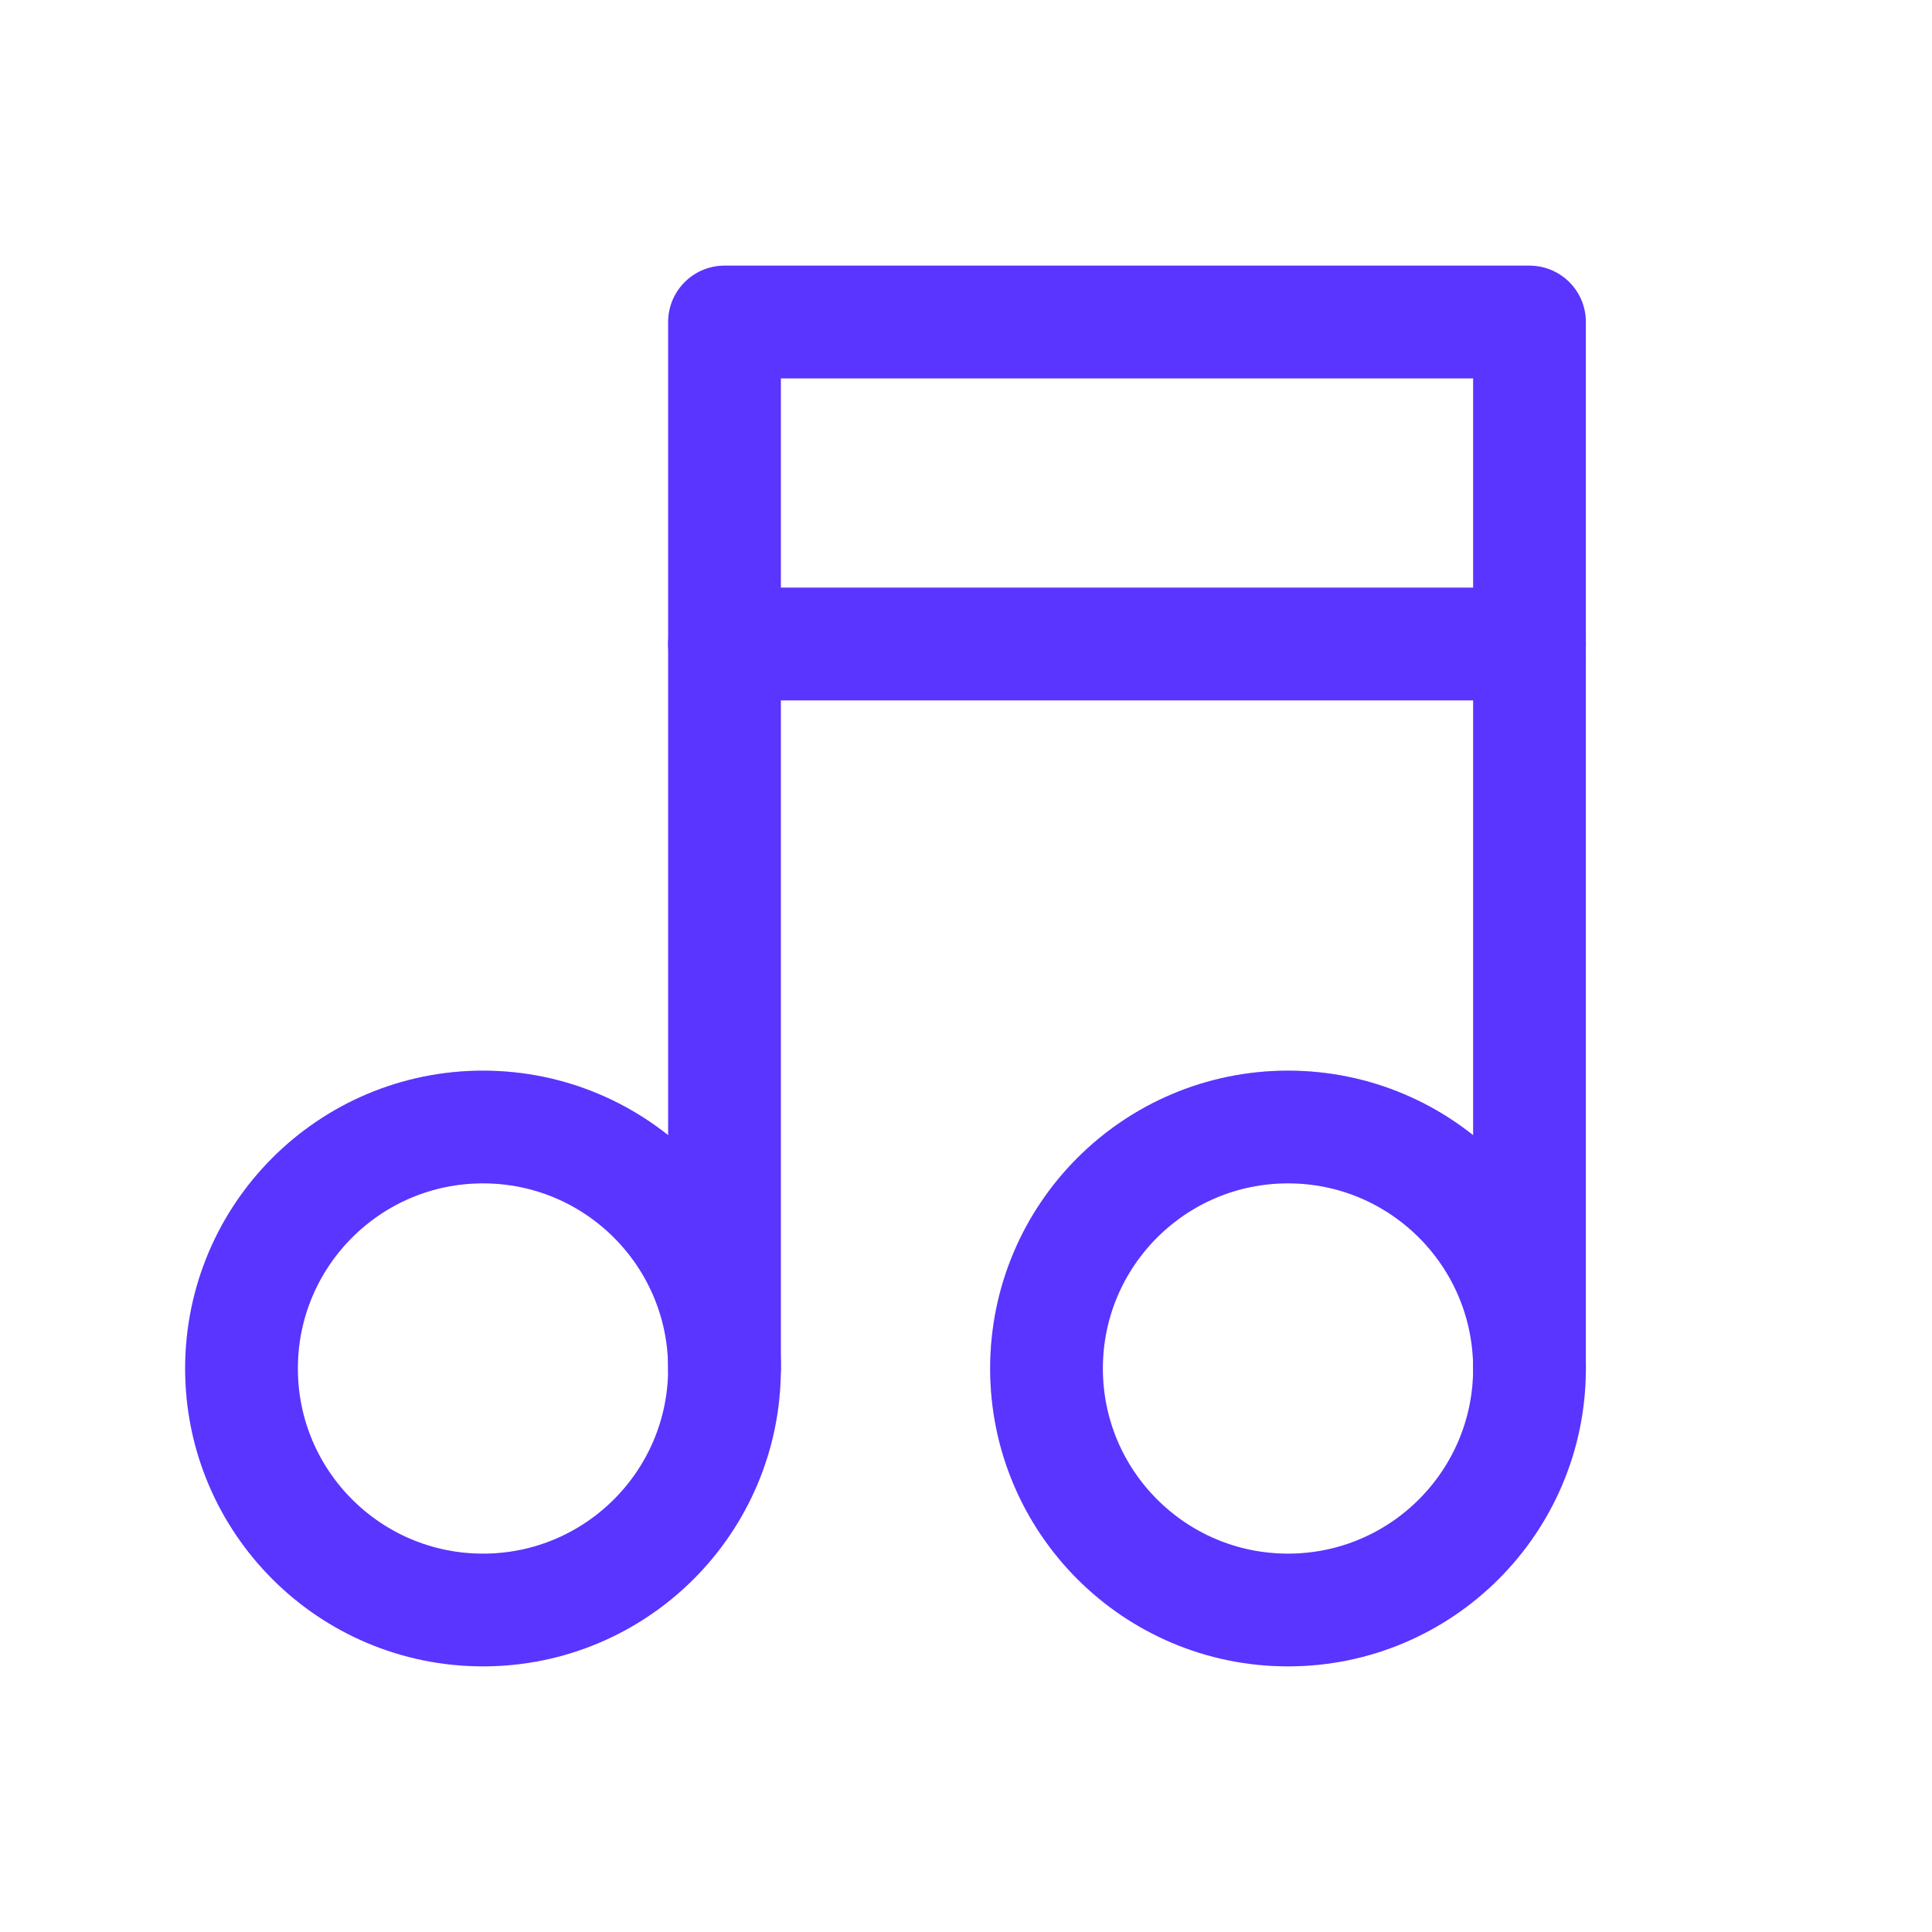 <svg width="30" height="30" viewBox="0 0 30 30" fill="none" xmlns="http://www.w3.org/2000/svg">
<g id="music">
<g id="Oval">
<circle cx="7.5" cy="21.25" r="3.75" stroke="#5A34FF" stroke-width="1.75" stroke-linecap="round" stroke-linejoin="round"/>
<circle cx="7.5" cy="21.25" r="3.75" stroke="#5A34FF" stroke-opacity="0.2" stroke-width="1.75" stroke-linecap="round" stroke-linejoin="round"/>
</g>
<g id="Oval_2">
<circle cx="20" cy="21.25" r="3.75" stroke="#5A34FF" stroke-width="1.75" stroke-linecap="round" stroke-linejoin="round"/>
<circle cx="20" cy="21.25" r="3.75" stroke="#5A34FF" stroke-opacity="0.2" stroke-width="1.75" stroke-linecap="round" stroke-linejoin="round"/>
</g>
<g id="Path">
<path d="M11.25 21.25V5H23.75V21.25" stroke="#5A34FF" stroke-width="1.75" stroke-linecap="round" stroke-linejoin="round"/>
<path d="M11.25 21.25V5H23.75V21.25" stroke="#5A34FF" stroke-opacity="0.2" stroke-width="1.75" stroke-linecap="round" stroke-linejoin="round"/>
</g>
<g id="Path_2">
<path d="M11.25 10H23.75" stroke="#5A34FF" stroke-width="1.75" stroke-linecap="round" stroke-linejoin="round"/>
<path d="M11.25 10H23.75" stroke="#5A34FF" stroke-opacity="0.2" stroke-width="1.75" stroke-linecap="round" stroke-linejoin="round"/>
</g>
</g>
</svg>
